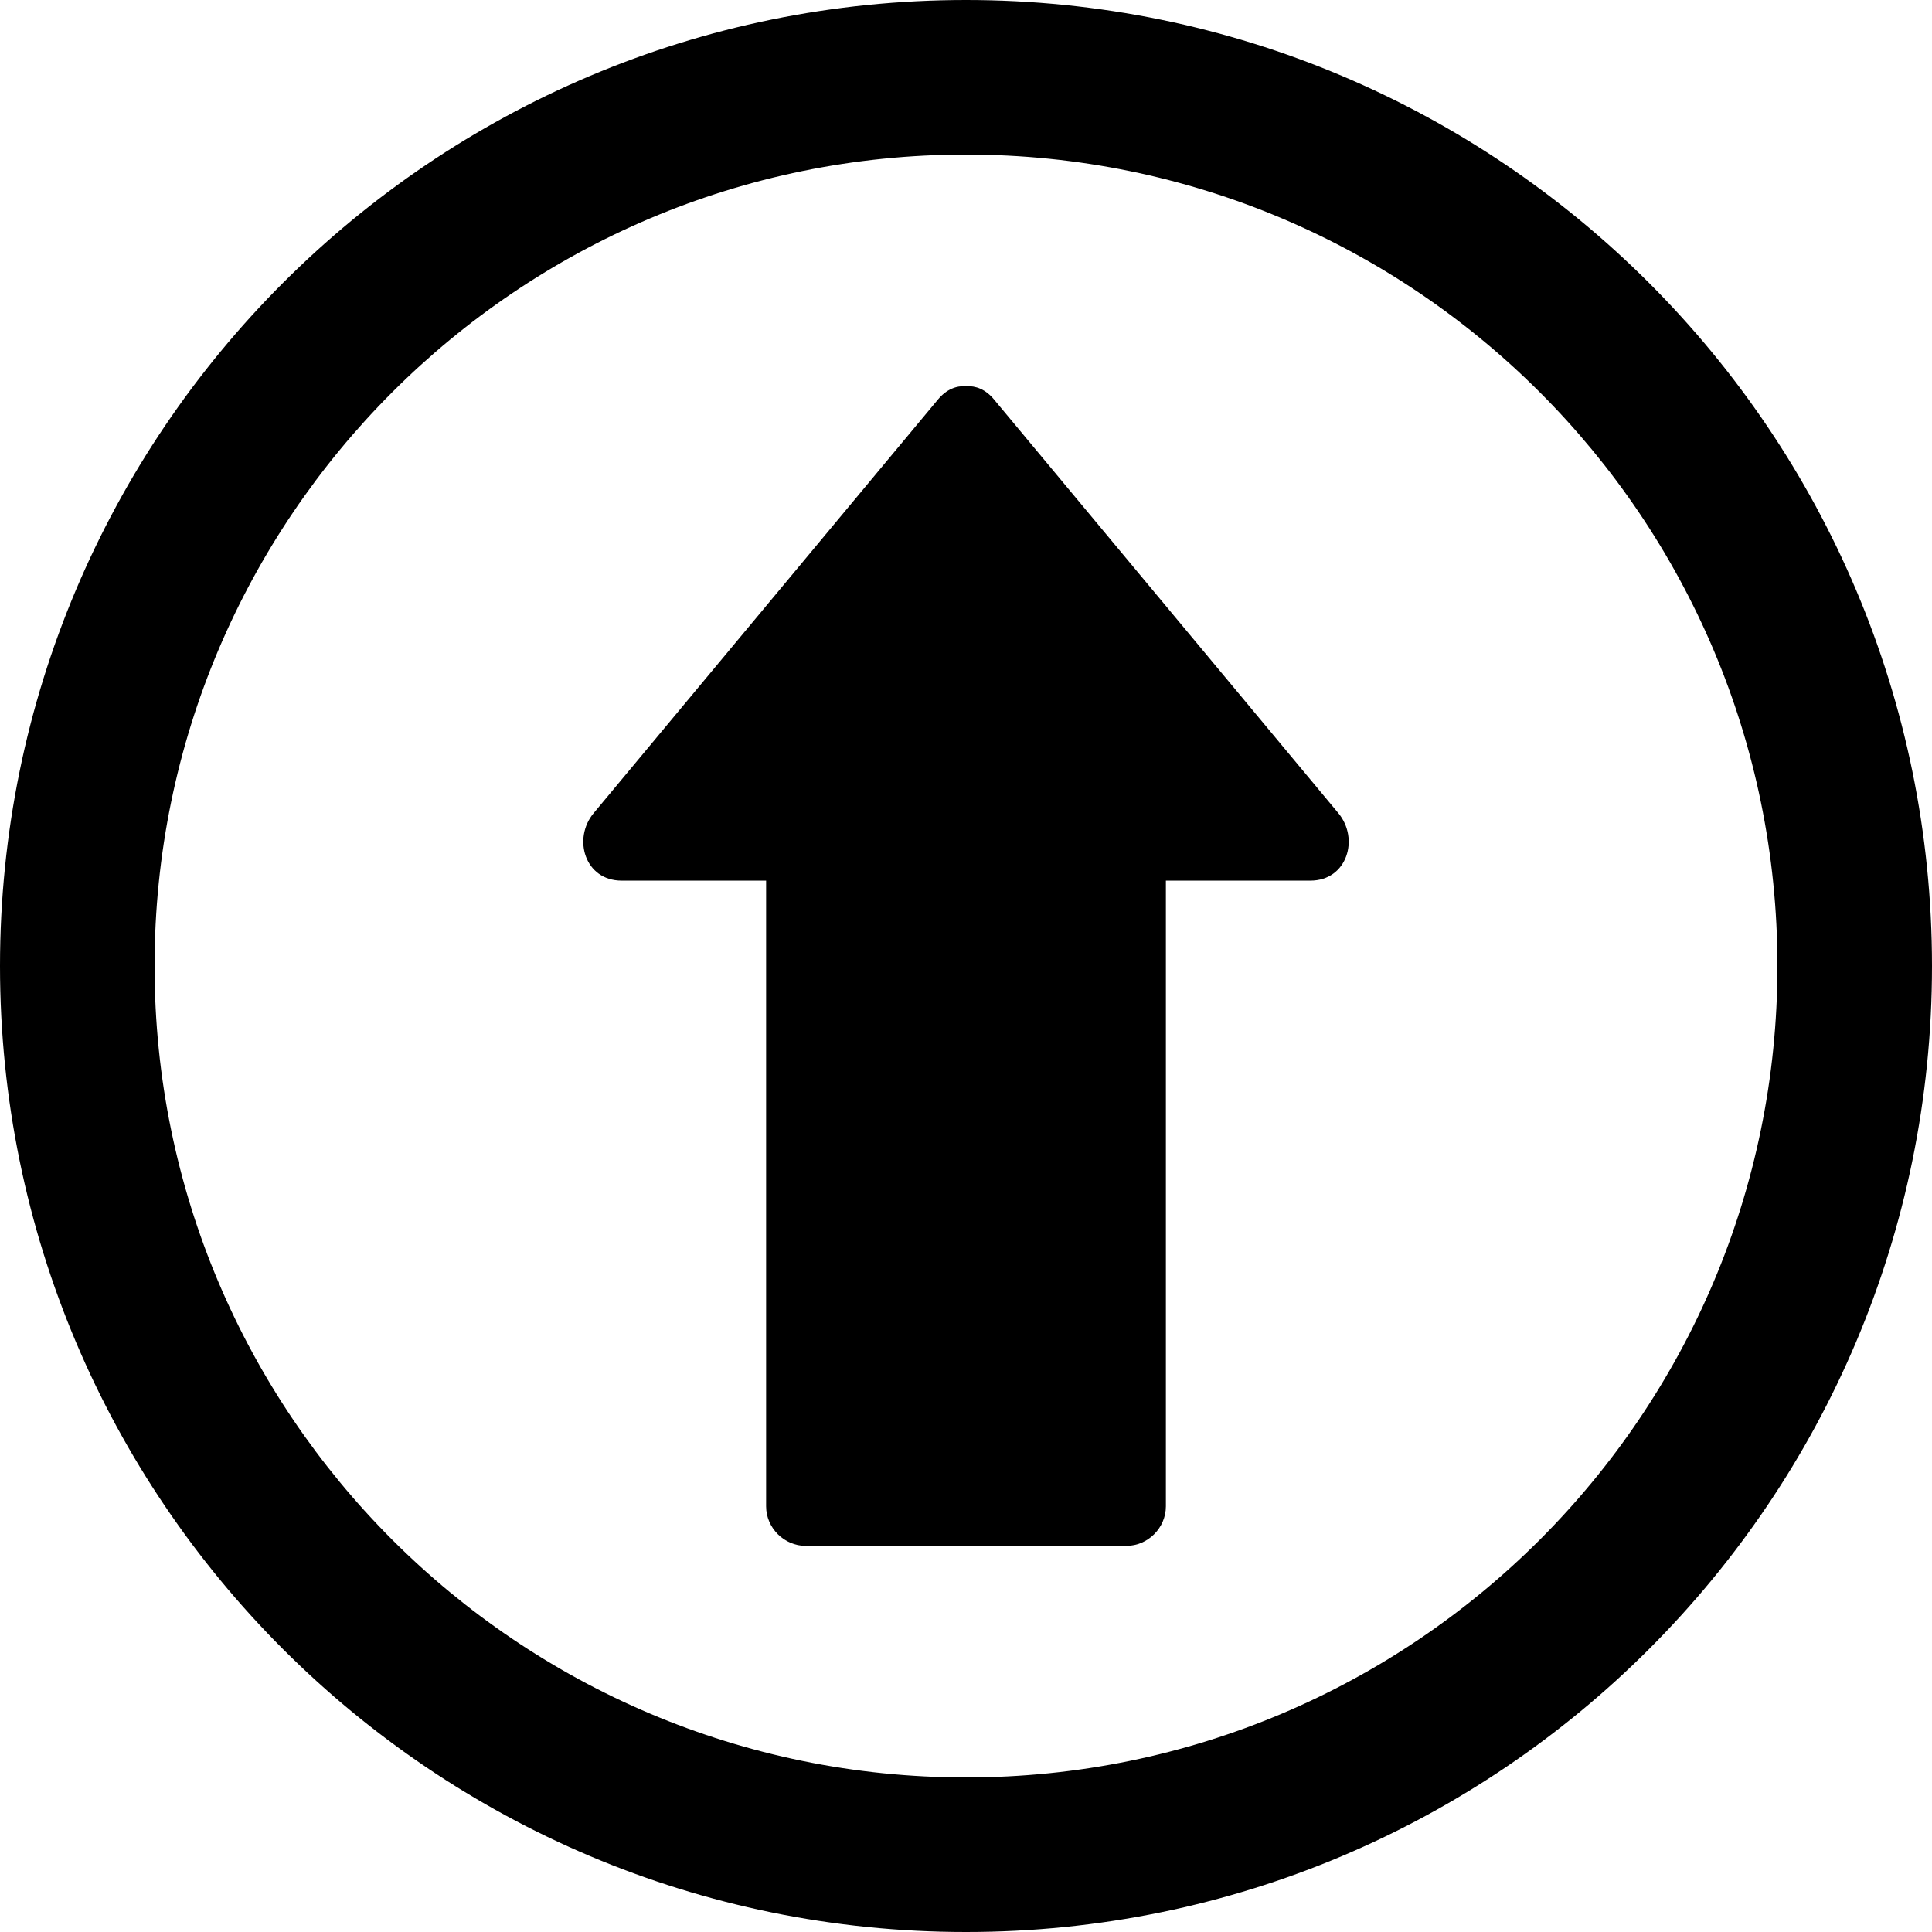 <?xml version="1.0" encoding="UTF-8" standalone="no"?>
<svg
        xmlns:dc="http://purl.org/dc/elements/1.1/"
        xmlns:cc="http://creativecommons.org/ns#"
        xmlns:rdf="http://www.w3.org/1999/02/22-rdf-syntax-ns#"
        xmlns:svg="http://www.w3.org/2000/svg"
        xmlns="http://www.w3.org/2000/svg"
        xmlns:sodipodi="http://sodipodi.sourceforge.net/DTD/sodipodi-0.dtd"
        xmlns:inkscape="http://www.inkscape.org/namespaces/inkscape"
        id="Layer_1"
        enable-background="new 0 0 100 100"
        xml:space="preserve"
        viewBox="0 0 100 100"
        width="100%"
        height="100%"
        version="1.1"
        y="0px"
        x="0px"
        sodipodi:docname="upload.svg"
        inkscape:version="1.0 (b51213c273, 2020-08-10)"><defs
   id="defs11" />
    <sodipodi:namedview
            pagecolor="#ffffff"
            bordercolor="#666666"
            borderopacity="1"
            objecttolerance="10"
            gridtolerance="10"
            guidetolerance="10"
            inkscape:pageopacity="0"
            inkscape:pageshadow="2"
            inkscape:window-width="1848"
            inkscape:window-height="1009"
            id="namedview9"
            showgrid="false"
            inkscape:zoom="8.46"
            inkscape:cx="32.978723"
            inkscape:cy="50"
            inkscape:window-x="72"
            inkscape:window-y="34"
            inkscape:window-maximized="1"
            inkscape:current-layer="Layer_1"/>
    <path
            d="m 30.729,42.087 c 5.941,-7.138 11.883,-14.276 17.824,-21.414 0.438,-0.524 0.951,-0.715 1.447,-0.681 0.496,-0.034 1.011,0.156 1.447,0.681 5.941,7.138 11.883,14.276 17.824,21.414 1.1,1.319 0.461,3.494 -1.446,3.494 h -7.479 v 32.386 c 0,1.116 -0.931,2.047 -2.047,2.047 H 41.701 c -1.116,0 -2.047,-0.931 -2.047,-2.047 v -32.386 h -7.479 c -1.907,0 -2.546,-2.175 -1.446,-3.494 z"
            id="path2"/>
    <path
            d="m50 100c27.614 0 50-22.386 50-50s-22.386-50-50-50-50 22.386-50 50 22.386 50 50 50zm0-92c23.196 0 42 18.804 42 42 0 23.195-18.804 42-42 42-23.195 0-42-18.805-42-42 0-23.196 18.805-42 42-42z"
            id="path4"/>
    </svg>
